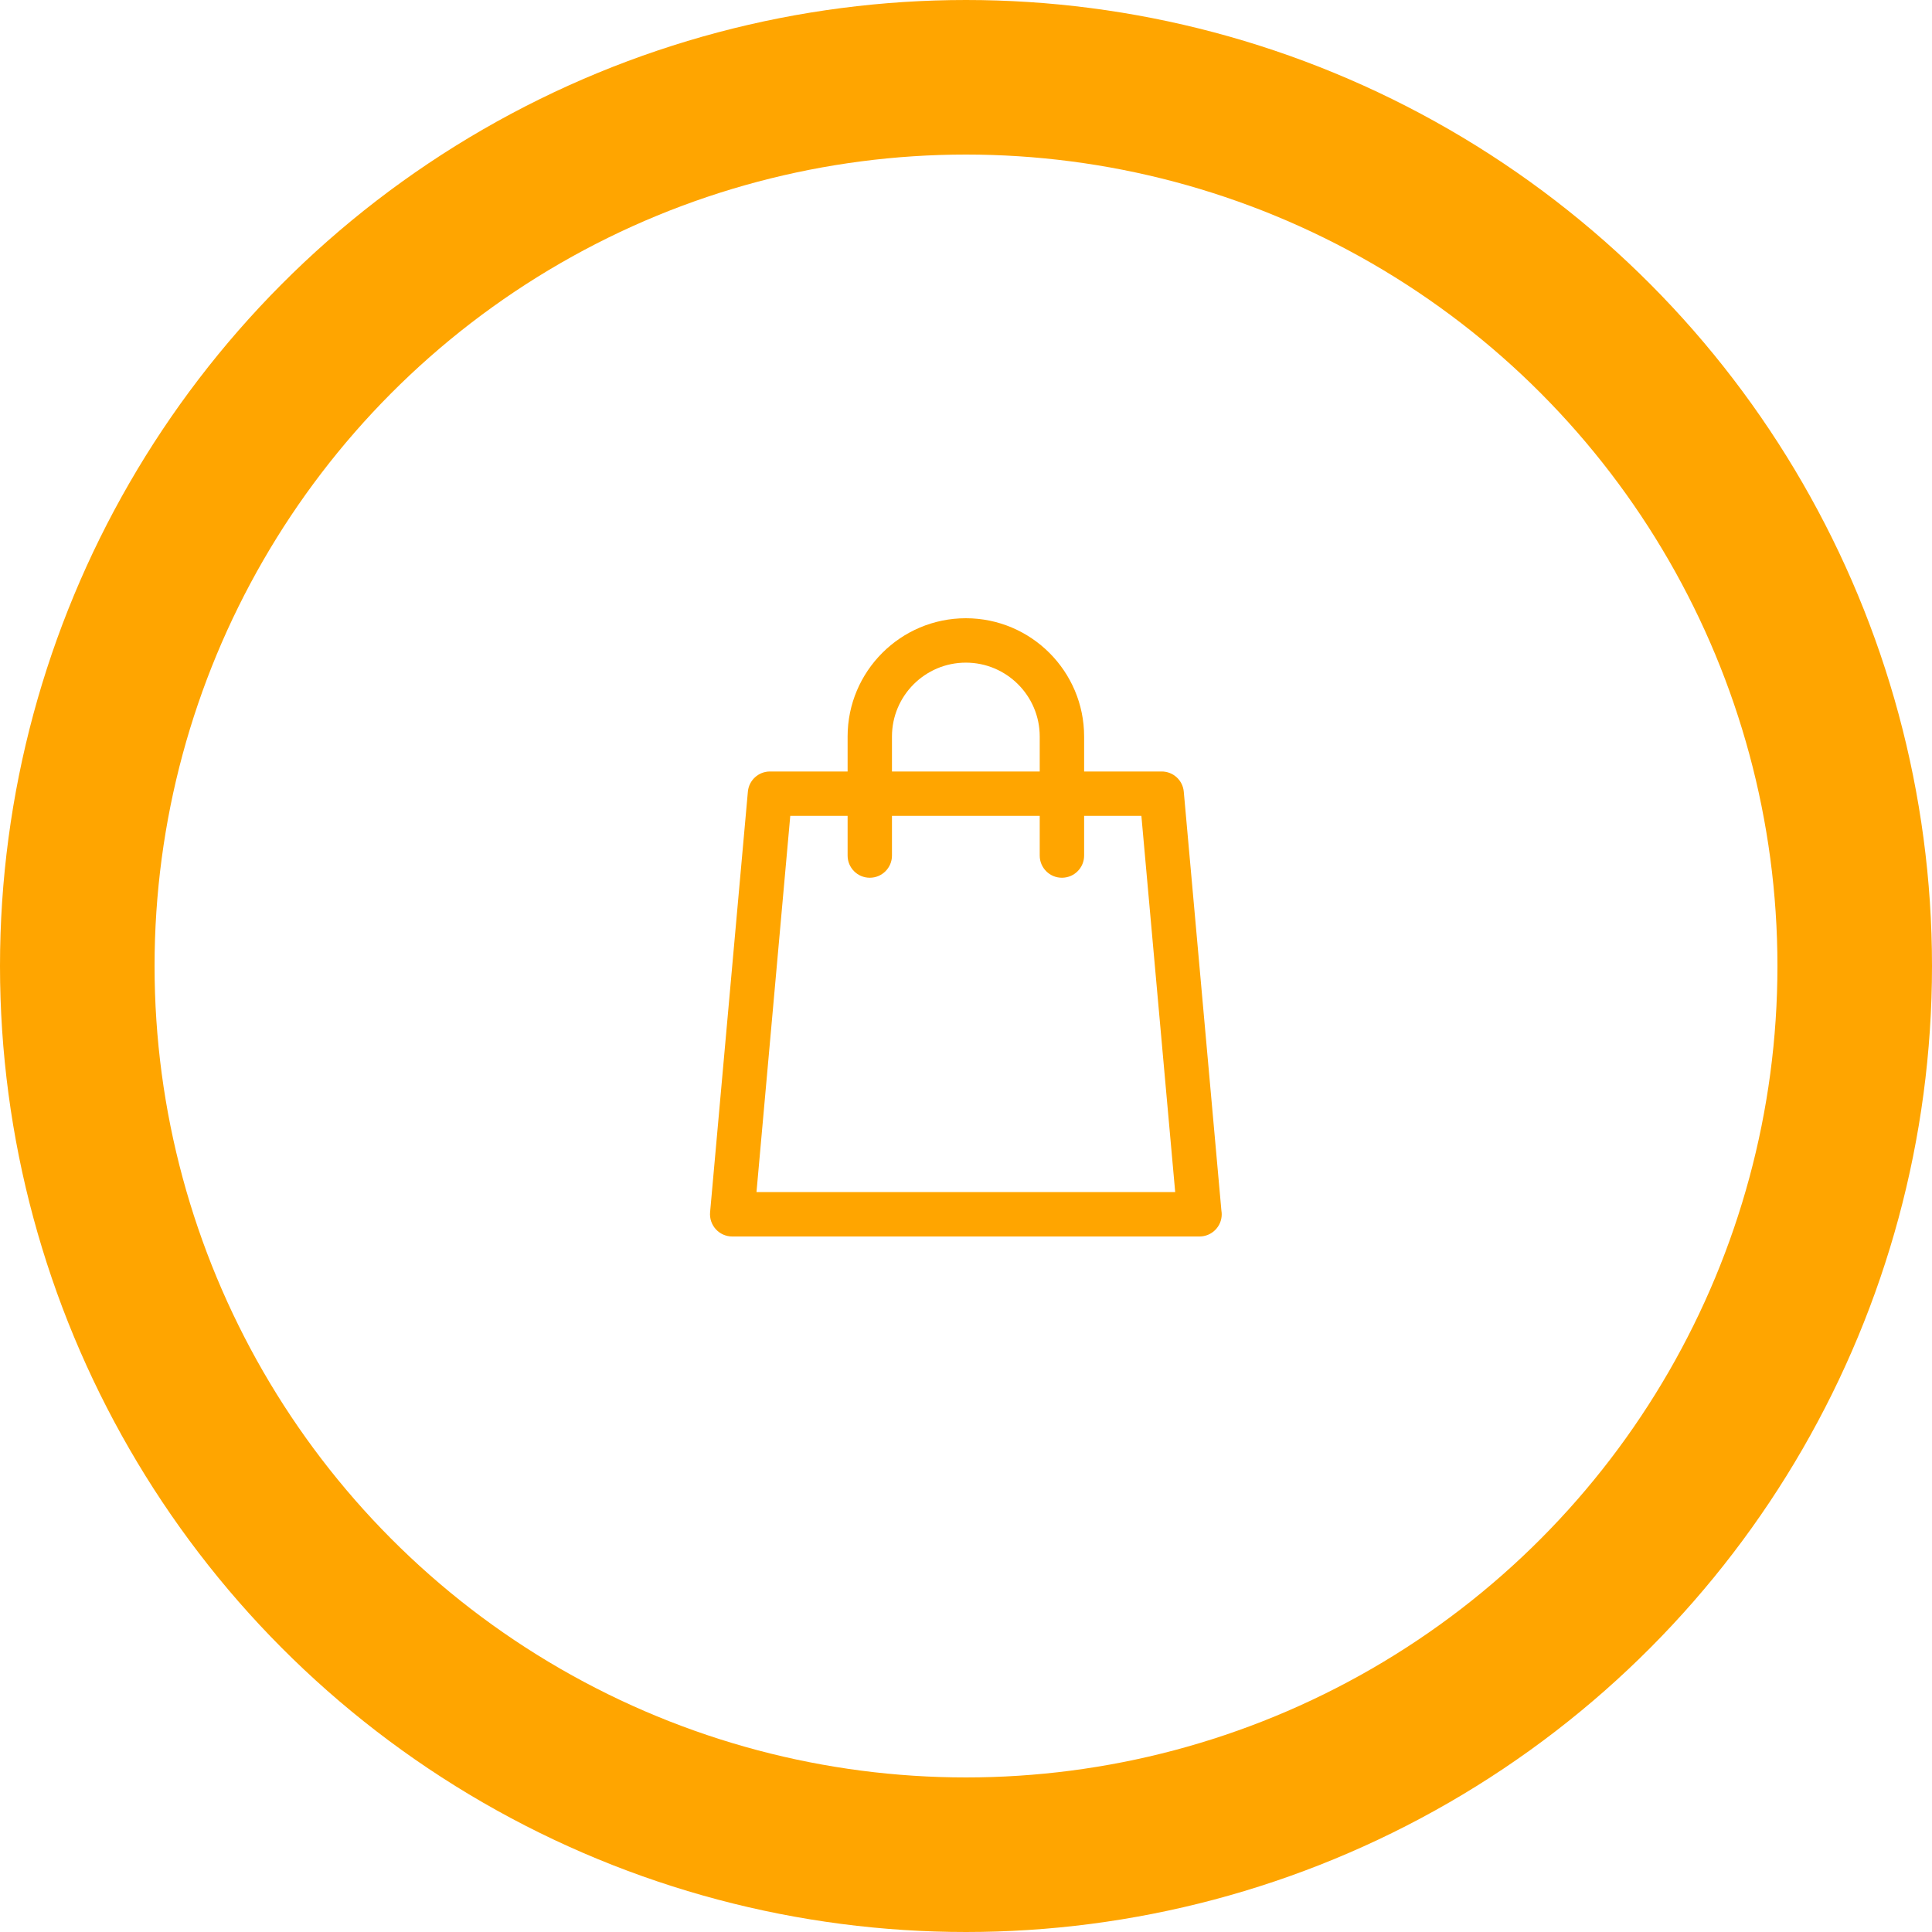 <svg width="50" height="50" viewBox="0 0 50 50" fill="none" xmlns="http://www.w3.org/2000/svg">
<g clip-path="url(#clip0_1889_3353)">
<path d="M31.61 31.332L30.636 20.489C30.61 20.193 30.362 19.966 30.064 19.966H28.057V19.061C28.057 17.373 26.684 16 24.996 16C23.309 16 21.936 17.373 21.936 19.061V19.966H19.927C19.63 19.966 19.381 20.193 19.355 20.489L18.377 31.374C18.363 31.535 18.417 31.694 18.526 31.813C18.634 31.932 18.788 32 18.949 32H31.042H31.043C31.361 32 31.618 31.743 31.618 31.426C31.618 31.394 31.615 31.362 31.61 31.332ZM23.084 19.061C23.084 18.006 23.942 17.149 24.996 17.149C26.05 17.149 26.908 18.006 26.908 19.061V19.966H23.084V19.061ZM19.578 30.851L20.452 21.115H21.936V22.142C21.936 22.459 22.193 22.716 22.51 22.716C22.827 22.716 23.084 22.459 23.084 22.142V21.115H26.908V22.142C26.908 22.459 27.165 22.716 27.482 22.716C27.8 22.716 28.057 22.459 28.057 22.142V21.115H29.539L30.414 30.851H19.578Z" fill="#FFA500"/>
<circle cx="25" cy="25" r="23" stroke="#FFA500" stroke-width="4"/>
</g>
<defs>
<clipPath id="clip0_1889_3353">
<rect width="50" height="50" fill="white"/>
</clipPath>
</defs>
</svg>
